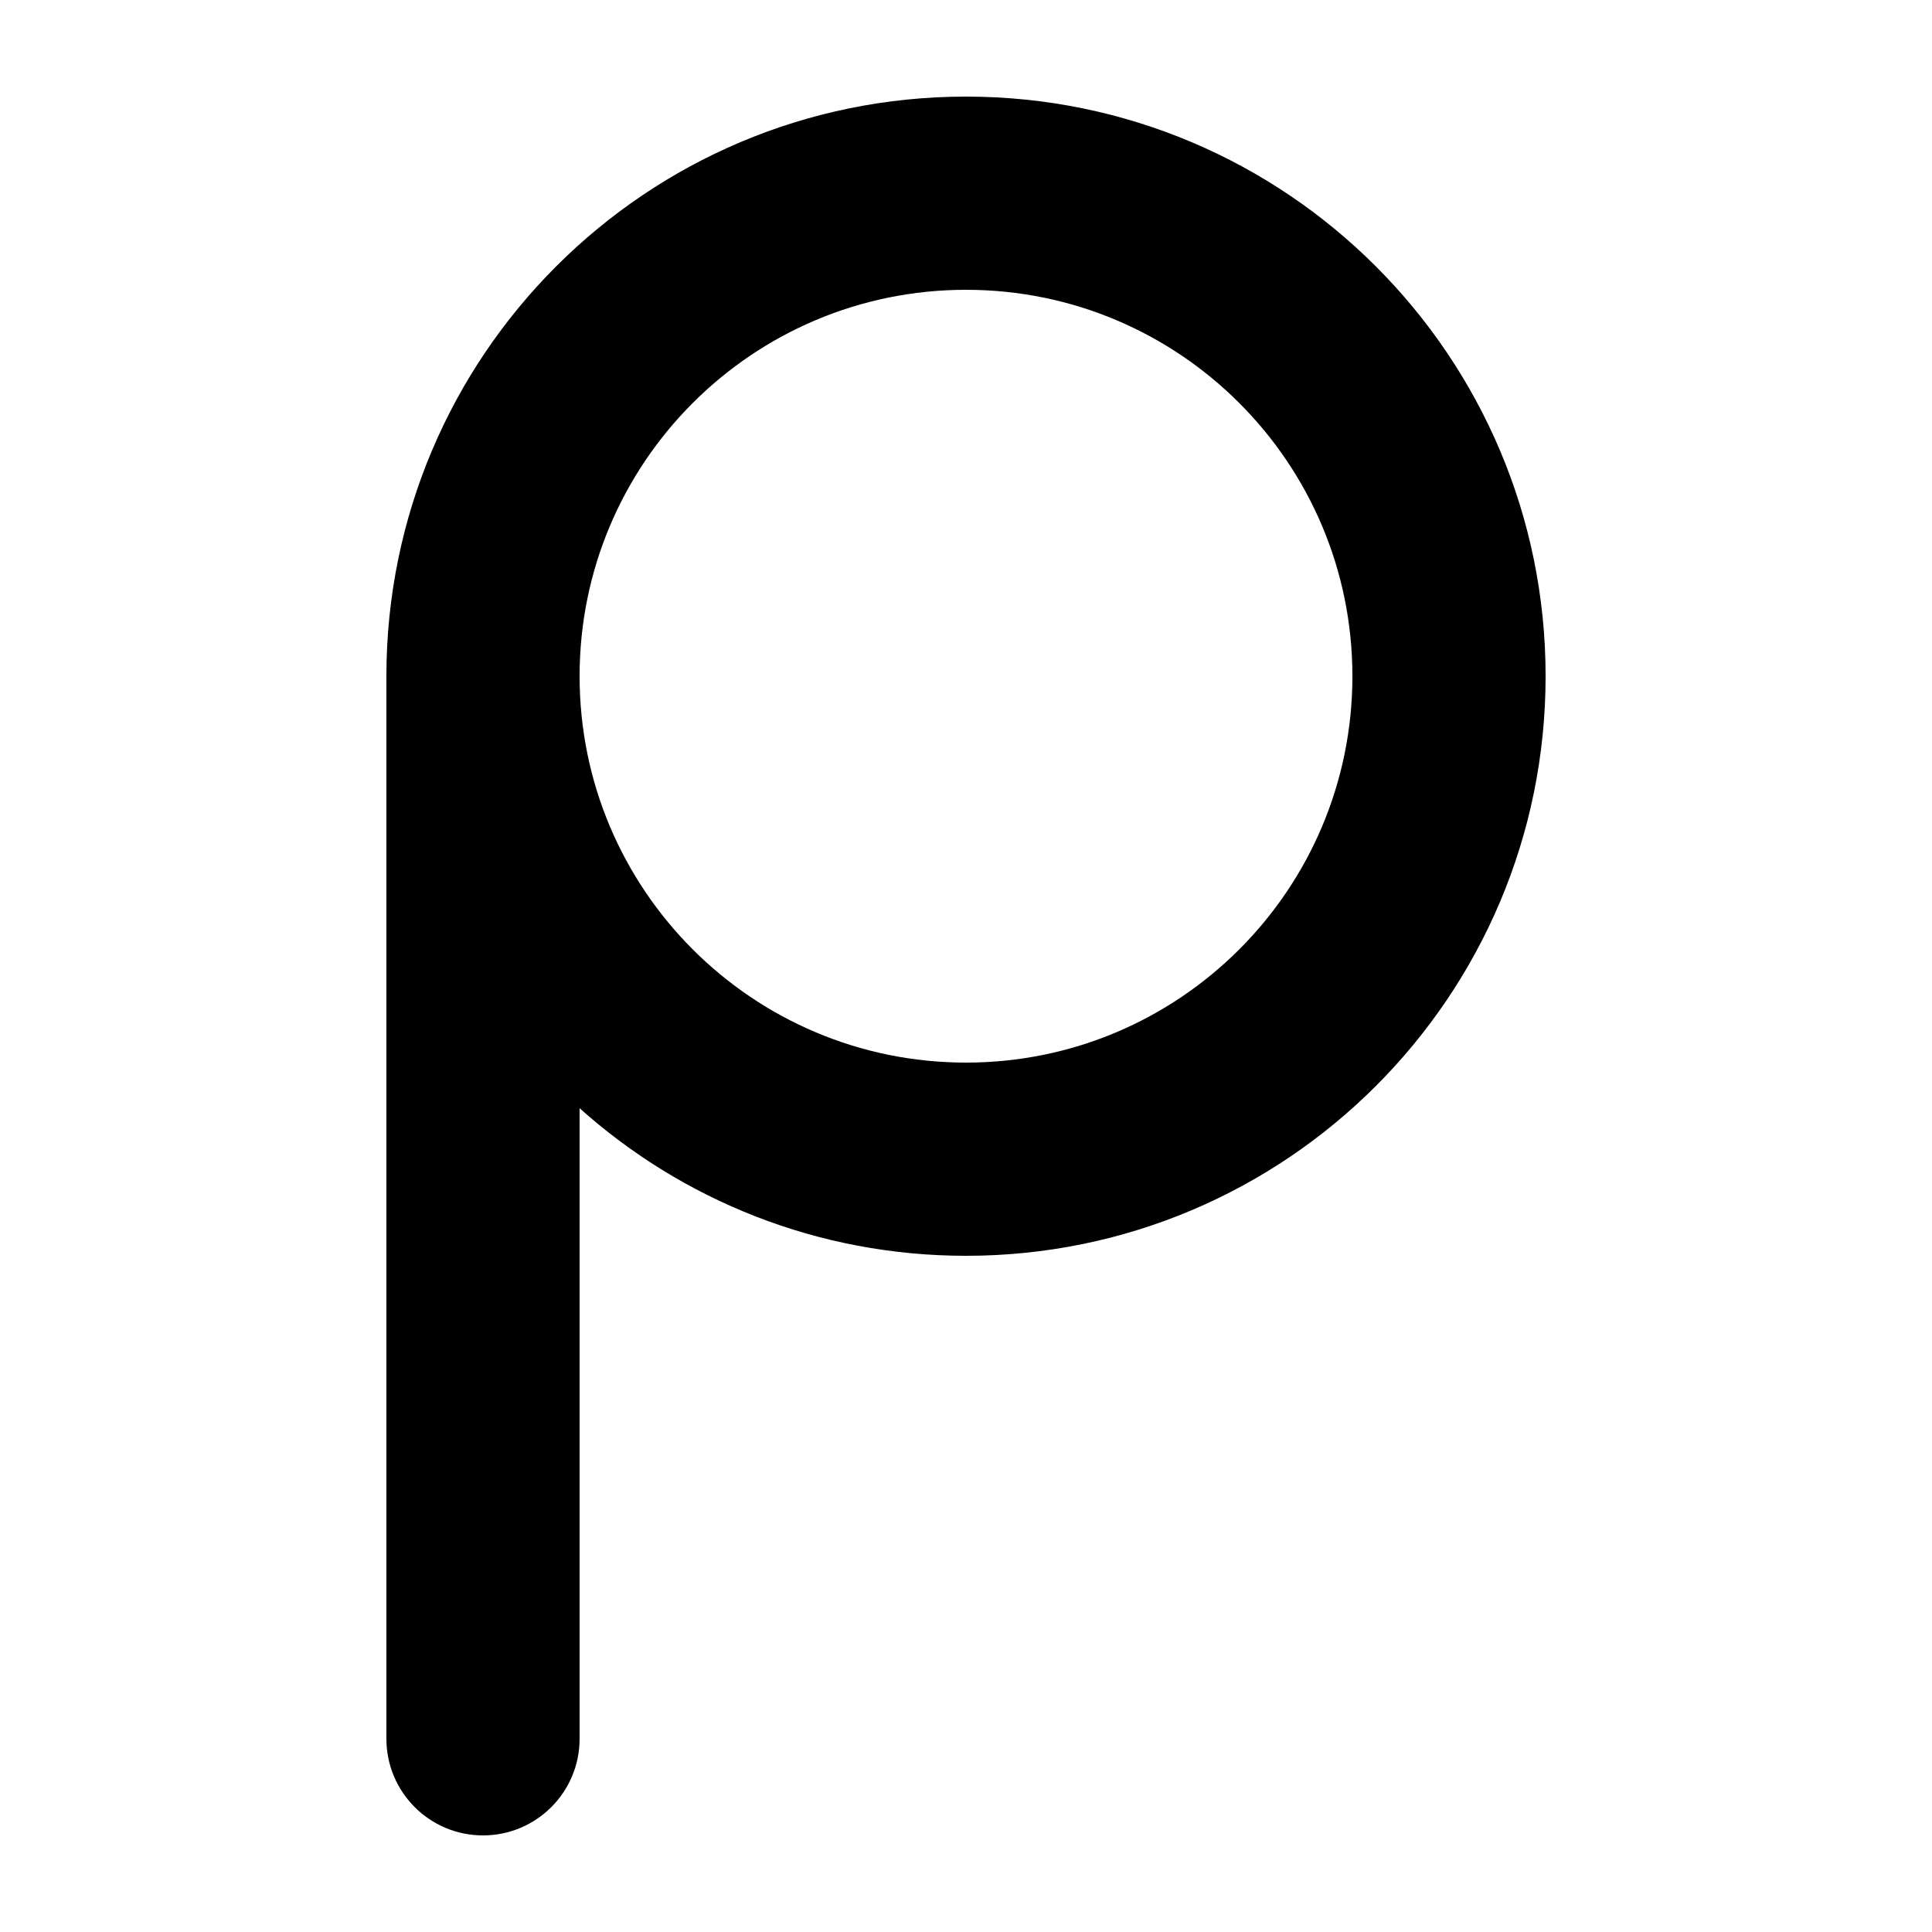 <svg width="1000" height="1000" viewBox="0 0 1000 1000" fill="none" xmlns="http://www.w3.org/2000/svg">
<g id="F1934&#9;MI">
<rect width="1000" height="1000" fill="white"/>
<path id="Union" fill-rule="evenodd" clip-rule="evenodd" d="M300 573.611C353.076 621.115 423.165 650 500 650C665.685 650 800 515.685 800 350C800 184.315 665.685 50 500 50C334.315 50 200 184.315 200 350V900C200 927.614 222.386 950 250 950C277.614 950 300 927.614 300 900V573.611ZM300 350C300 239.543 389.543 150 500 150C610.457 150 700 239.543 700 350C700 460.457 610.457 550 500 550C389.543 550 300 460.457 300 350Z" fill="black"/>
</g>
</svg>

